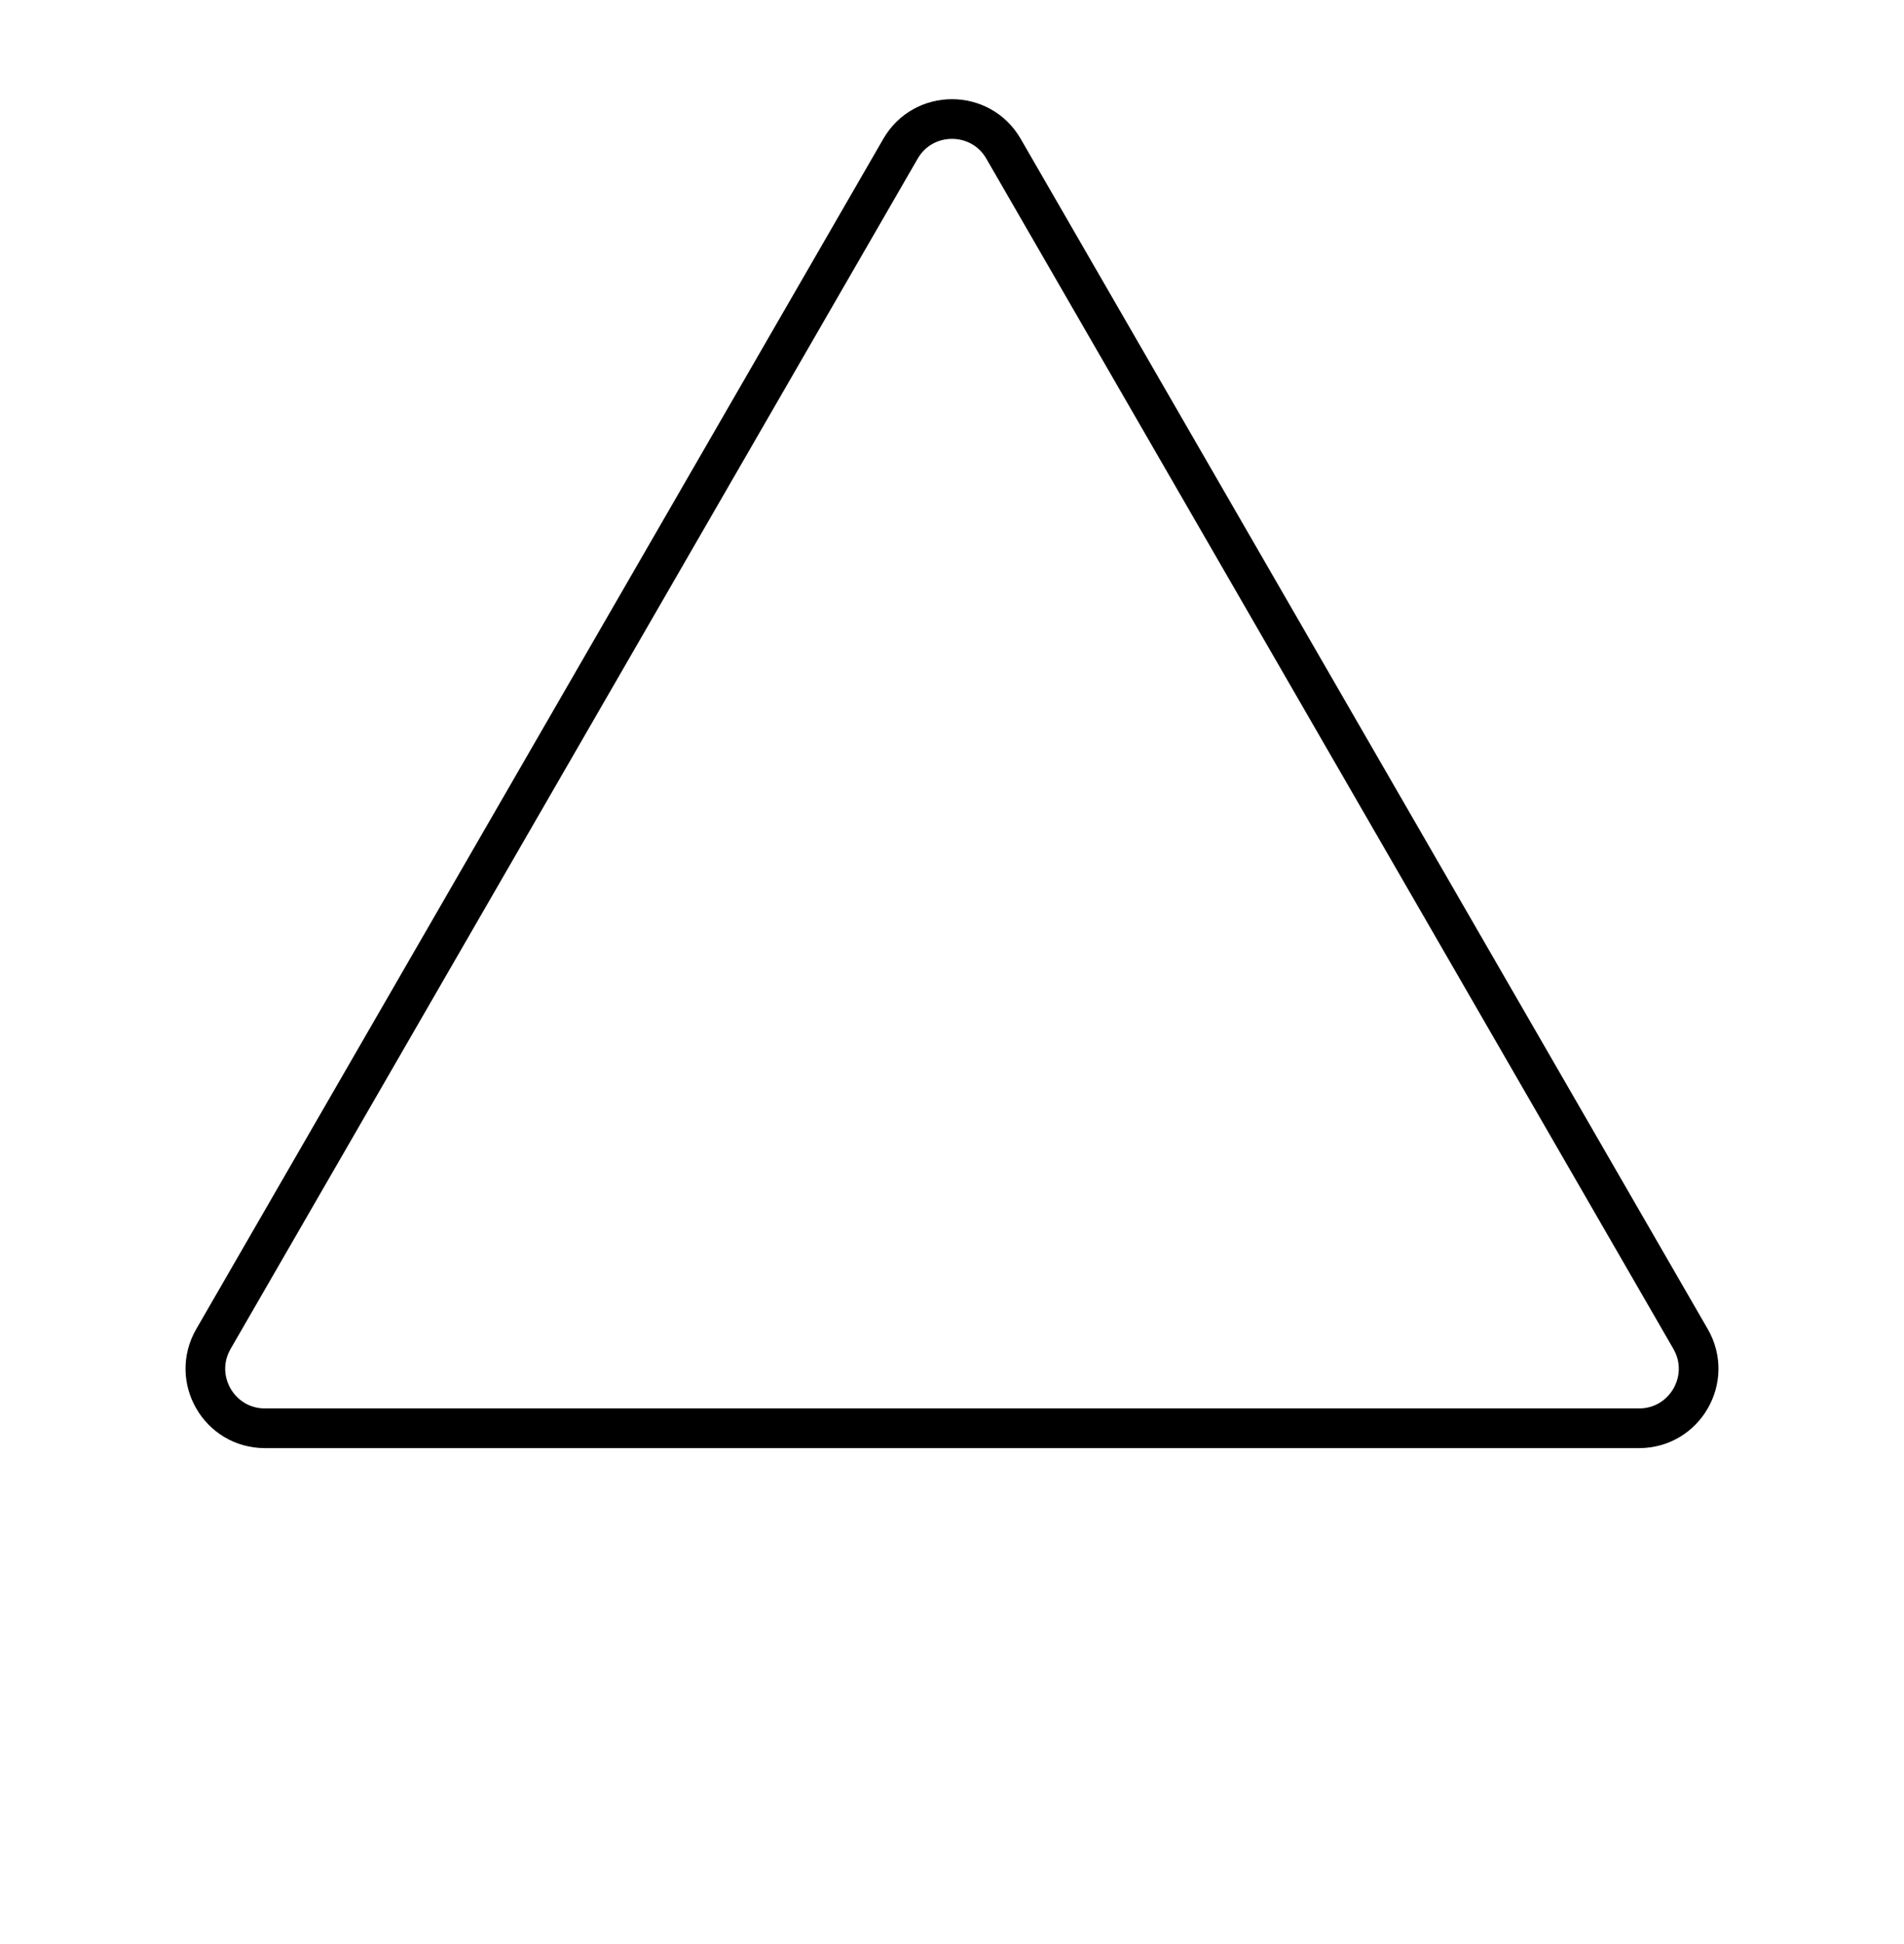 <svg width="48" height="49" viewBox="0 0 48 49" fill="none" xmlns="http://www.w3.org/2000/svg">
<path d="M25.299 3.75L42.62 33.75C43.197 34.75 42.475 36 41.321 36H6.679C5.525 36 4.803 34.75 5.38 33.75L22.701 3.75C23.278 2.75 24.722 2.75 25.299 3.75Z" stroke="black"/>
</svg>
